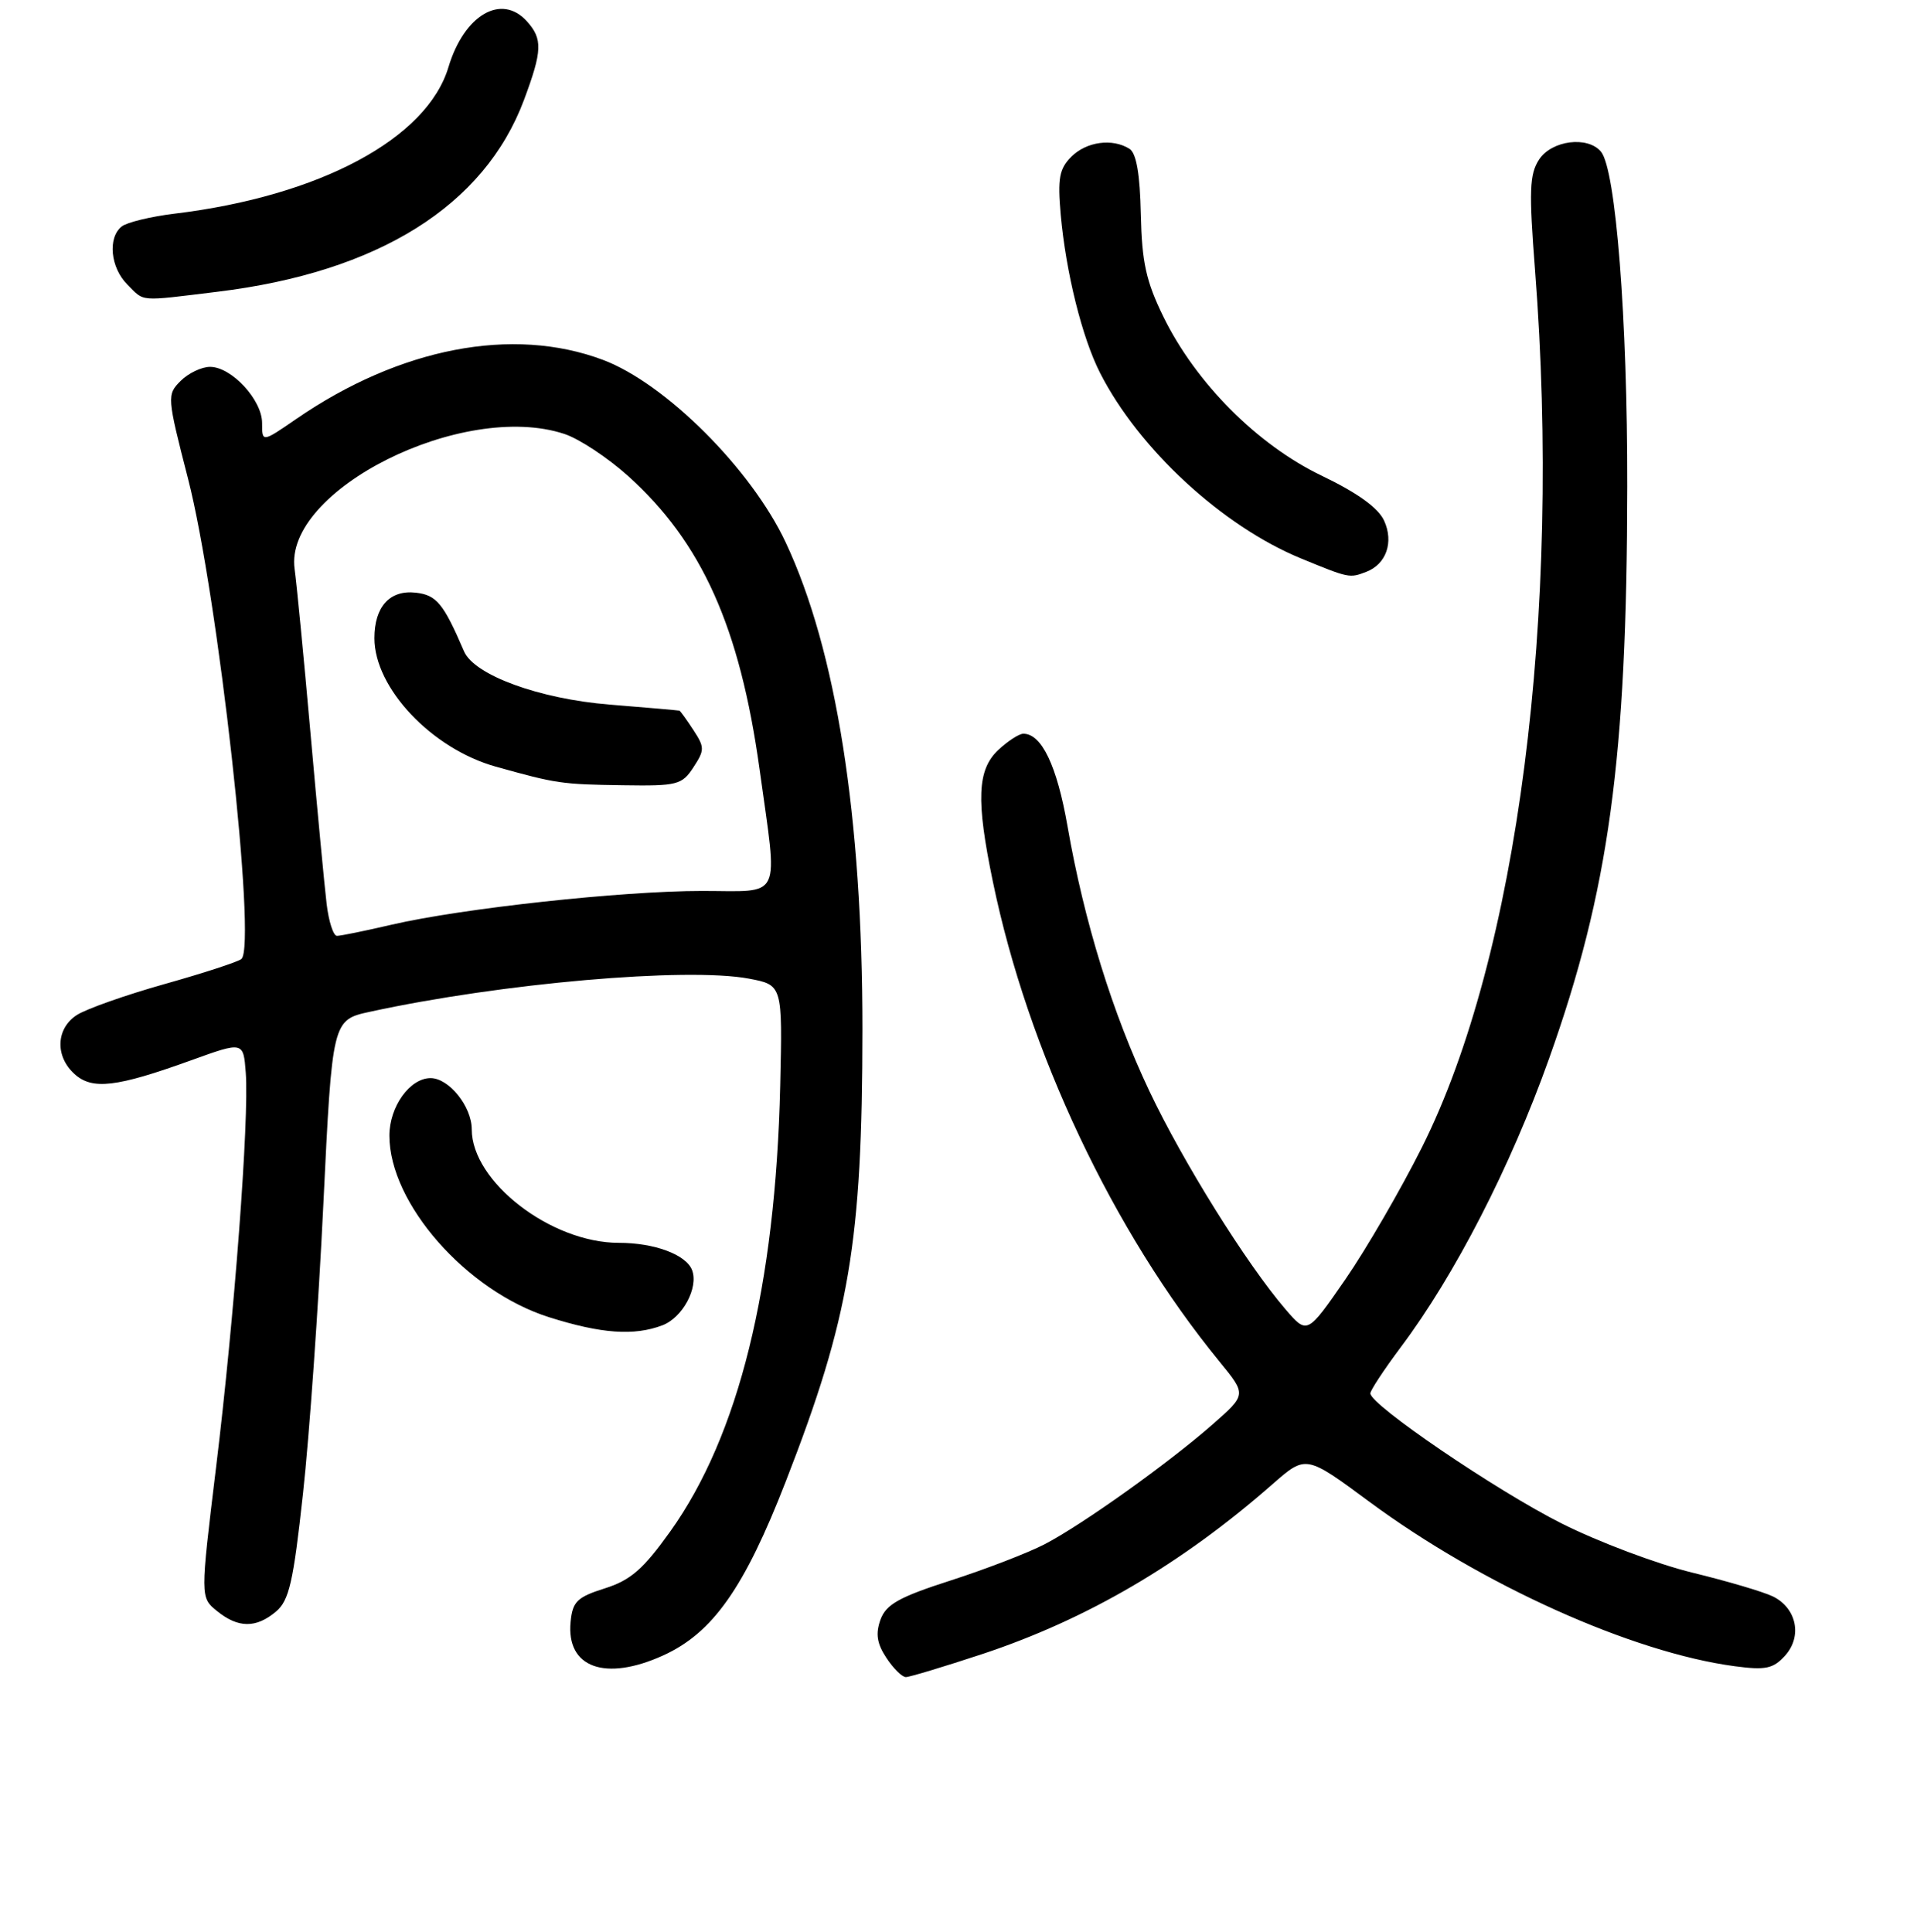 <?xml version="1.0" encoding="UTF-8" standalone="no"?>
<!DOCTYPE svg PUBLIC "-//W3C//DTD SVG 1.1//EN" "http://www.w3.org/Graphics/SVG/1.1/DTD/svg11.dtd" >
<svg xmlns="http://www.w3.org/2000/svg" xmlns:xlink="http://www.w3.org/1999/xlink" version="1.1" viewBox="0 0 256 258">
 <g >
 <path fill="currentColor"
d=" M 131.19 220.92 C 145.15 216.29 157.81 208.88 169.95 198.22 C 174.40 194.32 174.40 194.32 182.89 200.60 C 197.91 211.70 217.98 220.73 231.66 222.55 C 235.78 223.10 236.80 222.88 238.38 221.14 C 240.70 218.57 239.94 214.81 236.78 213.24 C 235.52 212.62 230.68 211.19 226.00 210.05 C 221.32 208.91 213.45 205.95 208.50 203.46 C 199.81 199.08 183.00 187.65 183.00 186.11 C 183.00 185.70 184.83 182.92 187.07 179.93 C 194.30 170.29 201.72 155.84 206.86 141.41 C 214.87 118.92 217.26 101.41 217.31 65.00 C 217.34 42.55 215.78 22.65 213.80 20.26 C 212.03 18.13 207.21 18.74 205.53 21.31 C 204.25 23.27 204.17 25.50 204.99 36.06 C 208.56 82.02 202.68 127.71 189.90 153.22 C 187.07 158.87 182.46 166.82 179.66 170.88 C 174.57 178.25 174.57 178.25 171.67 174.88 C 166.47 168.82 157.97 155.19 153.50 145.75 C 148.55 135.30 144.78 123.09 142.56 110.37 C 141.15 102.28 139.11 98.00 136.66 98.00 C 136.09 98.00 134.59 98.98 133.31 100.17 C 130.50 102.82 130.33 106.86 132.59 117.76 C 137.26 140.38 148.67 164.55 162.87 181.88 C 166.46 186.27 166.46 186.27 161.98 190.21 C 156.11 195.38 144.54 203.64 139.50 206.26 C 137.30 207.40 131.68 209.57 127.00 211.08 C 120.07 213.31 118.33 214.28 117.58 216.33 C 116.91 218.20 117.10 219.51 118.36 221.42 C 119.29 222.84 120.46 224.00 120.97 224.00 C 121.47 224.00 126.07 222.61 131.19 220.92 Z  M 88.56 221.11 C 95.18 218.10 99.40 212.12 104.95 197.83 C 113.46 175.95 115.15 165.94 115.17 137.50 C 115.18 109.11 111.68 86.84 104.92 72.44 C 100.33 62.65 88.84 51.18 80.50 48.06 C 68.45 43.54 53.38 46.45 39.56 55.96 C 35.00 59.10 35.00 59.10 35.00 56.50 C 35.00 53.41 30.92 49.00 28.05 49.00 C 26.92 49.00 25.15 49.85 24.12 50.88 C 22.28 52.72 22.30 53.00 25.11 63.94 C 29.11 79.46 34.31 126.23 32.24 128.09 C 31.83 128.45 27.23 129.96 22.00 131.43 C 16.77 132.90 11.49 134.77 10.25 135.58 C 7.47 137.39 7.33 141.09 9.96 143.46 C 12.32 145.60 15.56 145.22 25.50 141.63 C 32.50 139.10 32.50 139.10 32.82 143.27 C 33.29 149.43 31.29 176.02 28.86 195.93 C 26.74 213.37 26.74 213.37 28.98 215.18 C 31.80 217.47 34.20 217.49 36.86 215.25 C 38.61 213.77 39.17 211.32 40.46 199.50 C 41.31 191.80 42.53 174.42 43.18 160.87 C 44.37 136.23 44.37 136.23 49.44 135.13 C 66.94 131.32 91.70 129.16 100.00 130.71 C 104.50 131.56 104.50 131.56 104.19 145.03 C 103.56 171.84 98.66 191.72 89.52 204.53 C 85.91 209.59 84.22 211.06 80.77 212.15 C 77.07 213.32 76.46 213.92 76.20 216.62 C 75.60 222.74 80.81 224.63 88.56 221.11 Z  M 88.45 177.02 C 91.16 175.99 93.31 171.98 92.42 169.64 C 91.62 167.57 87.41 166.00 82.63 166.00 C 73.58 166.00 63.00 157.83 63.00 150.85 C 63.00 147.79 59.96 144.00 57.50 144.00 C 54.73 144.00 52.00 147.81 52.00 151.68 C 52.00 160.73 62.28 172.43 73.31 175.93 C 80.29 178.14 84.67 178.45 88.45 177.02 Z  M 182.45 76.38 C 185.12 75.36 186.15 72.42 184.84 69.55 C 184.06 67.83 181.28 65.83 176.47 63.52 C 167.90 59.40 159.68 51.14 155.36 42.30 C 153.05 37.58 152.49 35.03 152.35 28.62 C 152.24 23.26 151.75 20.46 150.84 19.88 C 148.56 18.44 145.09 18.91 143.07 20.93 C 141.45 22.55 141.22 23.83 141.65 28.68 C 142.35 36.42 144.51 45.12 146.91 49.82 C 152.08 59.97 163.24 70.27 173.72 74.58 C 180.19 77.24 180.21 77.24 182.45 76.38 Z  M 29.03 38.97 C 50.50 36.36 64.68 27.49 69.97 13.36 C 72.43 6.77 72.49 5.20 70.35 2.83 C 66.95 -0.92 61.98 2.00 59.89 8.96 C 57.03 18.52 42.68 26.20 23.30 28.54 C 20.11 28.93 16.94 29.70 16.25 30.25 C 14.36 31.75 14.75 35.75 17.00 38.00 C 19.34 40.34 18.37 40.27 29.03 38.97 Z  M 43.62 120.75 C 43.34 118.41 42.37 108.17 41.47 98.00 C 40.57 87.83 39.61 77.92 39.34 76.00 C 37.87 65.48 61.82 53.48 75.37 57.96 C 77.33 58.60 81.15 61.13 83.86 63.56 C 93.73 72.44 98.80 83.75 101.44 102.78 C 103.89 120.53 104.62 119.00 93.74 119.00 C 83.08 119.00 61.74 121.32 52.33 123.50 C 48.78 124.33 45.48 125.00 45.00 125.00 C 44.52 125.00 43.90 123.09 43.62 120.75 Z  M 92.59 102.50 C 94.11 100.18 94.11 99.82 92.59 97.50 C 91.69 96.12 90.85 94.96 90.73 94.92 C 90.60 94.88 86.41 94.51 81.42 94.11 C 72.02 93.35 63.34 90.18 61.97 87.00 C 59.21 80.58 58.30 79.48 55.52 79.16 C 52.05 78.77 50.00 81.03 50.00 85.24 C 50.00 91.90 57.66 100.01 66.21 102.40 C 74.34 104.67 74.97 104.76 83.23 104.88 C 90.43 104.99 91.07 104.83 92.59 102.50 Z "/>
</g>
</svg>